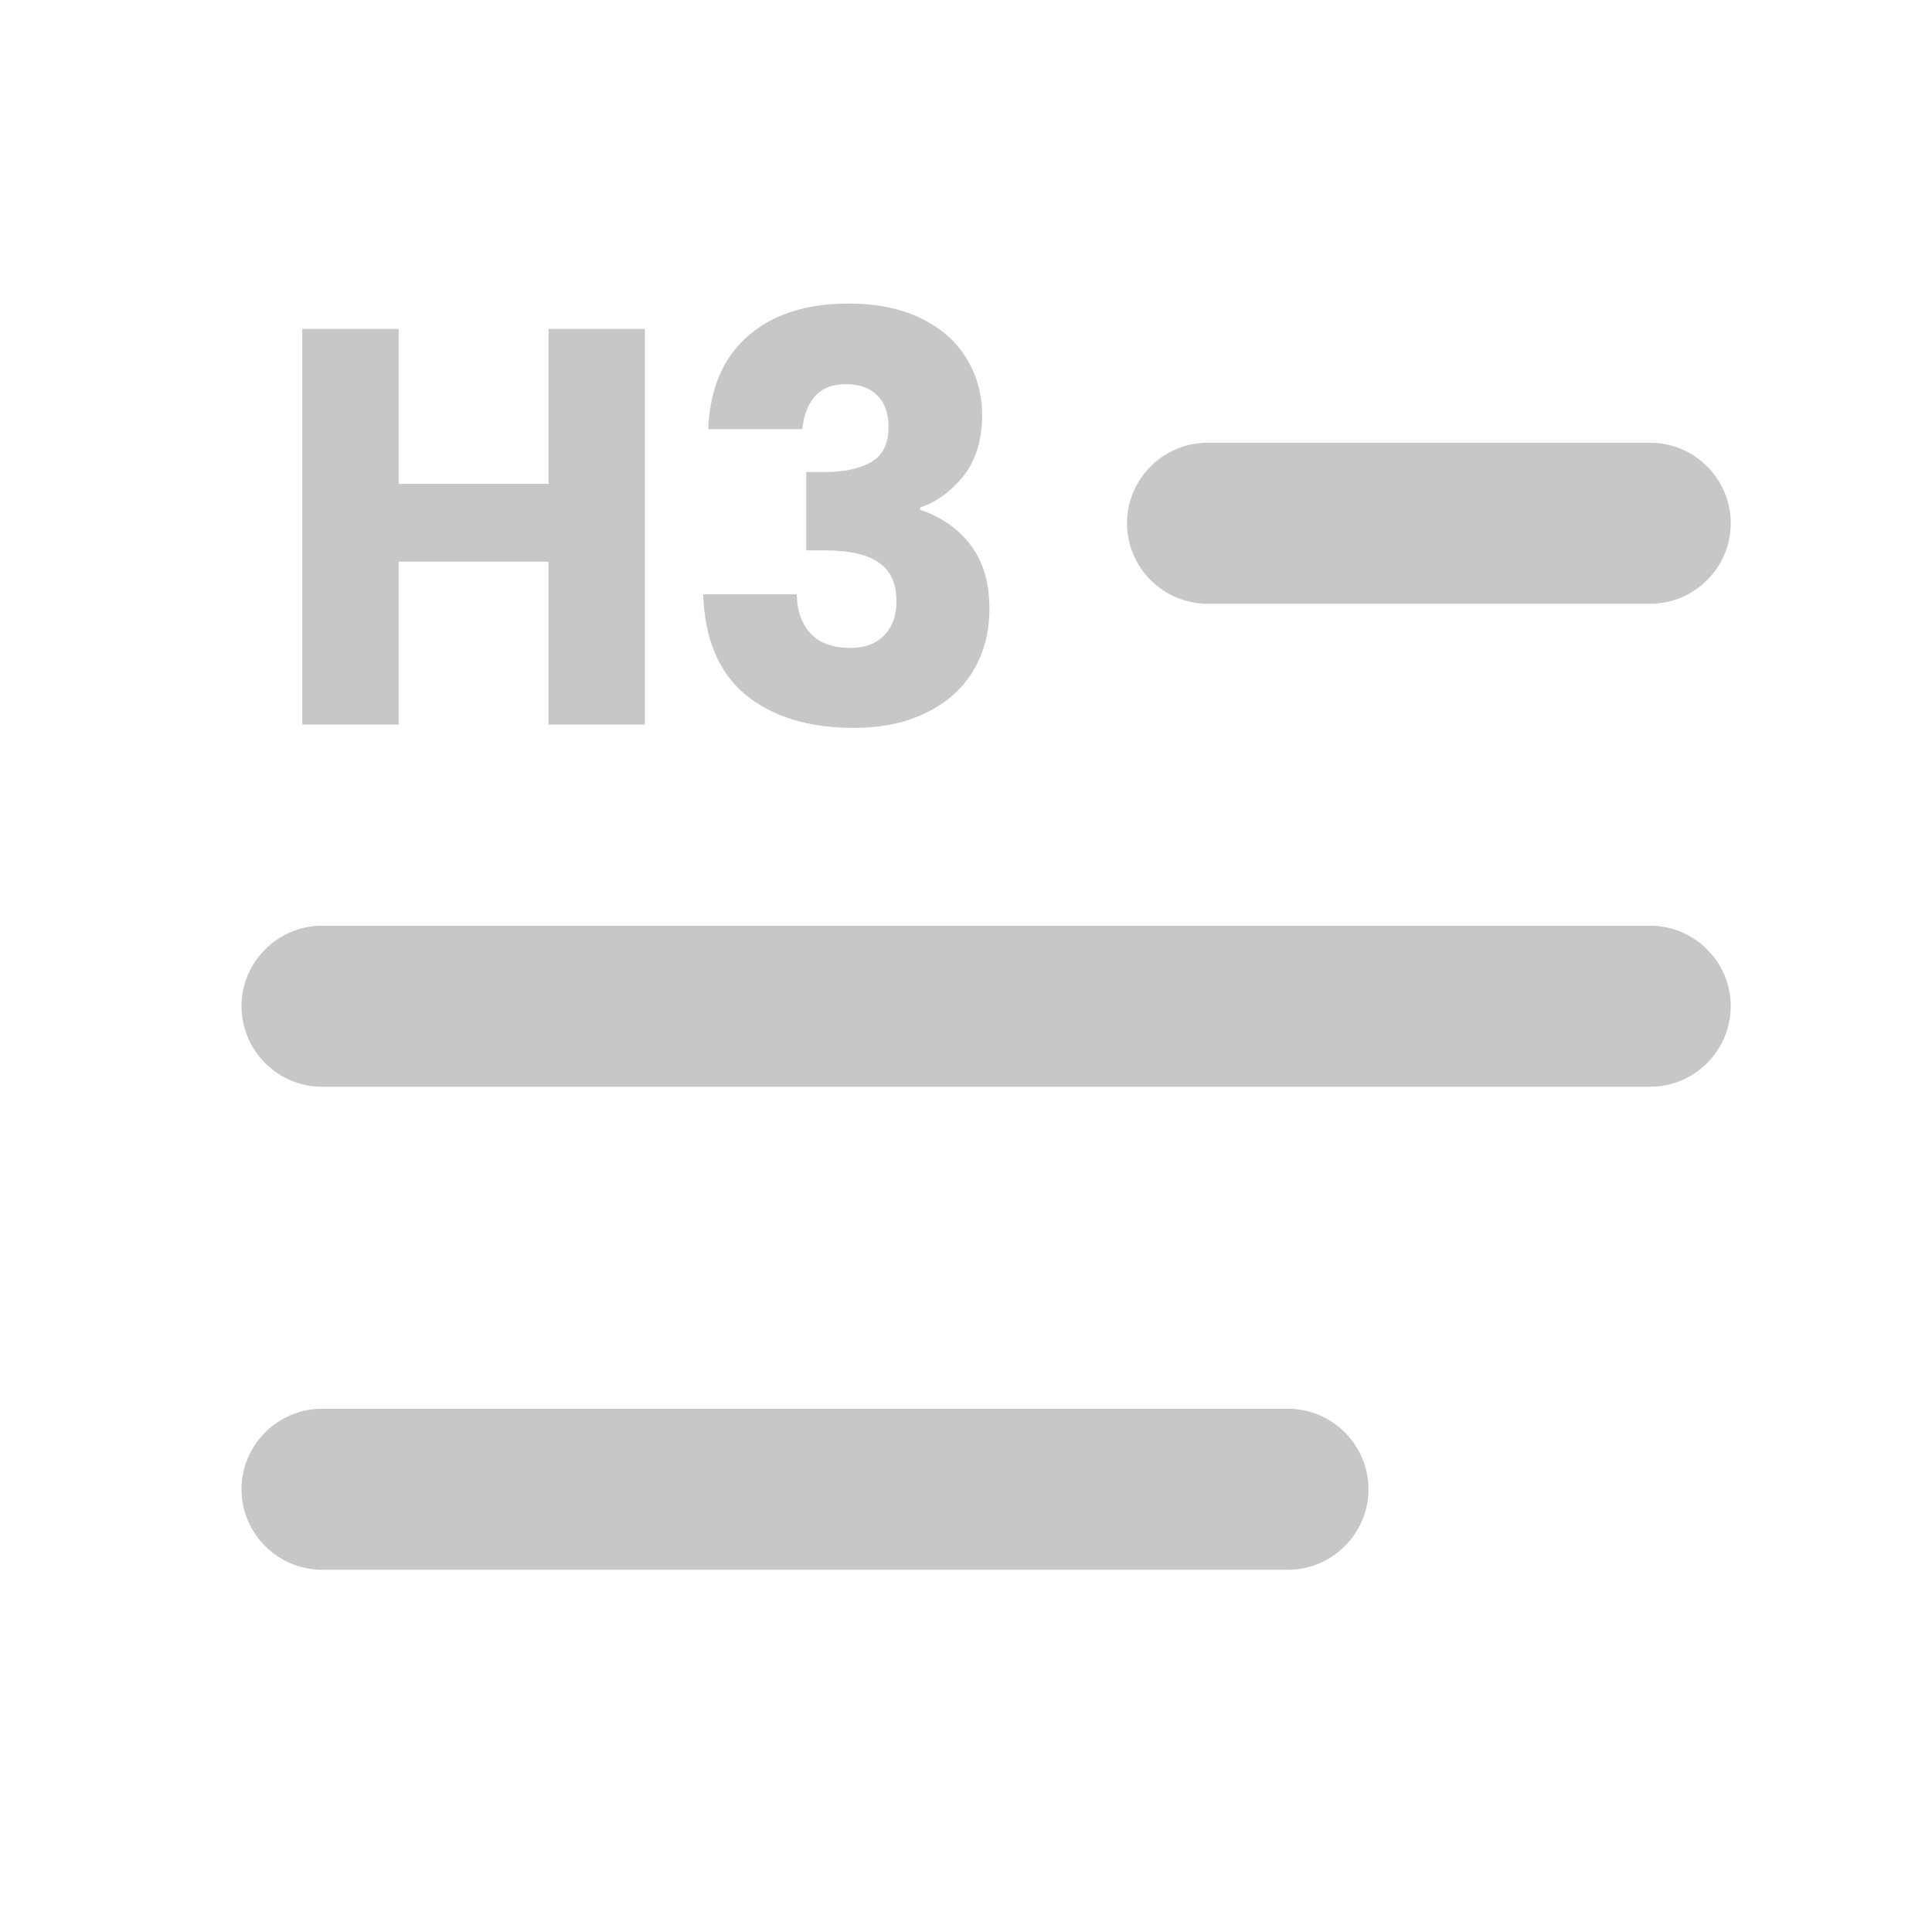 <svg width="24" height="24" viewBox="0 0 24 24" fill="none" xmlns="http://www.w3.org/2000/svg">
<path d="M4 19.5H16C16.55 19.5 17 19.05 17 18.5C17 17.95 16.55 17.5 16 17.5H4C3.45 17.5 3 17.95 3 18.5C3 19.05 3.45 19.5 4 19.5ZM4 13.5H20.5C21.05 13.5 21.5 13.05 21.5 12.5C21.5 11.95 21.05 11.5 20.5 11.5H4C3.45 11.5 3 11.95 3 12.5C3 13.05 3.45 13.5 4 13.5Z" fill="#C7C7C7"/>
<path d="M20.5 7.5H15C14.45 7.5 14 7.05 14 6.5C14 5.95 14.45 5.5 15 5.5H20.5C21.05 5.5 21.5 5.95 21.5 6.5C21.5 7.05 21.05 7.5 20.5 7.5Z" fill="#C7C7C7"/>
<path d="M8.011 4.086V9H6.814V6.977H4.952V9H3.755V4.086H4.952V6.011H6.814V4.086H8.011ZM8.798 5.332C8.817 4.833 8.98 4.448 9.288 4.177C9.596 3.906 10.014 3.771 10.541 3.771C10.891 3.771 11.19 3.832 11.437 3.953C11.689 4.074 11.878 4.24 12.004 4.45C12.135 4.66 12.2 4.896 12.2 5.157C12.2 5.465 12.123 5.717 11.969 5.913C11.815 6.104 11.635 6.235 11.43 6.305V6.333C11.696 6.422 11.906 6.569 12.06 6.774C12.214 6.979 12.291 7.243 12.291 7.565C12.291 7.854 12.223 8.111 12.088 8.335C11.957 8.554 11.764 8.727 11.507 8.853C11.255 8.979 10.954 9.042 10.604 9.042C10.044 9.042 9.596 8.904 9.26 8.629C8.929 8.354 8.754 7.938 8.735 7.383H9.897C9.902 7.588 9.96 7.752 10.072 7.873C10.184 7.99 10.347 8.048 10.562 8.048C10.744 8.048 10.884 7.997 10.982 7.894C11.085 7.787 11.136 7.647 11.136 7.474C11.136 7.25 11.064 7.089 10.919 6.991C10.779 6.888 10.553 6.837 10.24 6.837H10.016V5.864H10.24C10.478 5.864 10.669 5.824 10.814 5.745C10.963 5.661 11.038 5.514 11.038 5.304C11.038 5.136 10.991 5.005 10.898 4.912C10.805 4.819 10.676 4.772 10.513 4.772C10.336 4.772 10.203 4.826 10.114 4.933C10.03 5.04 9.981 5.173 9.967 5.332H8.798Z" fill="#C7C7C7"/>
</svg>
